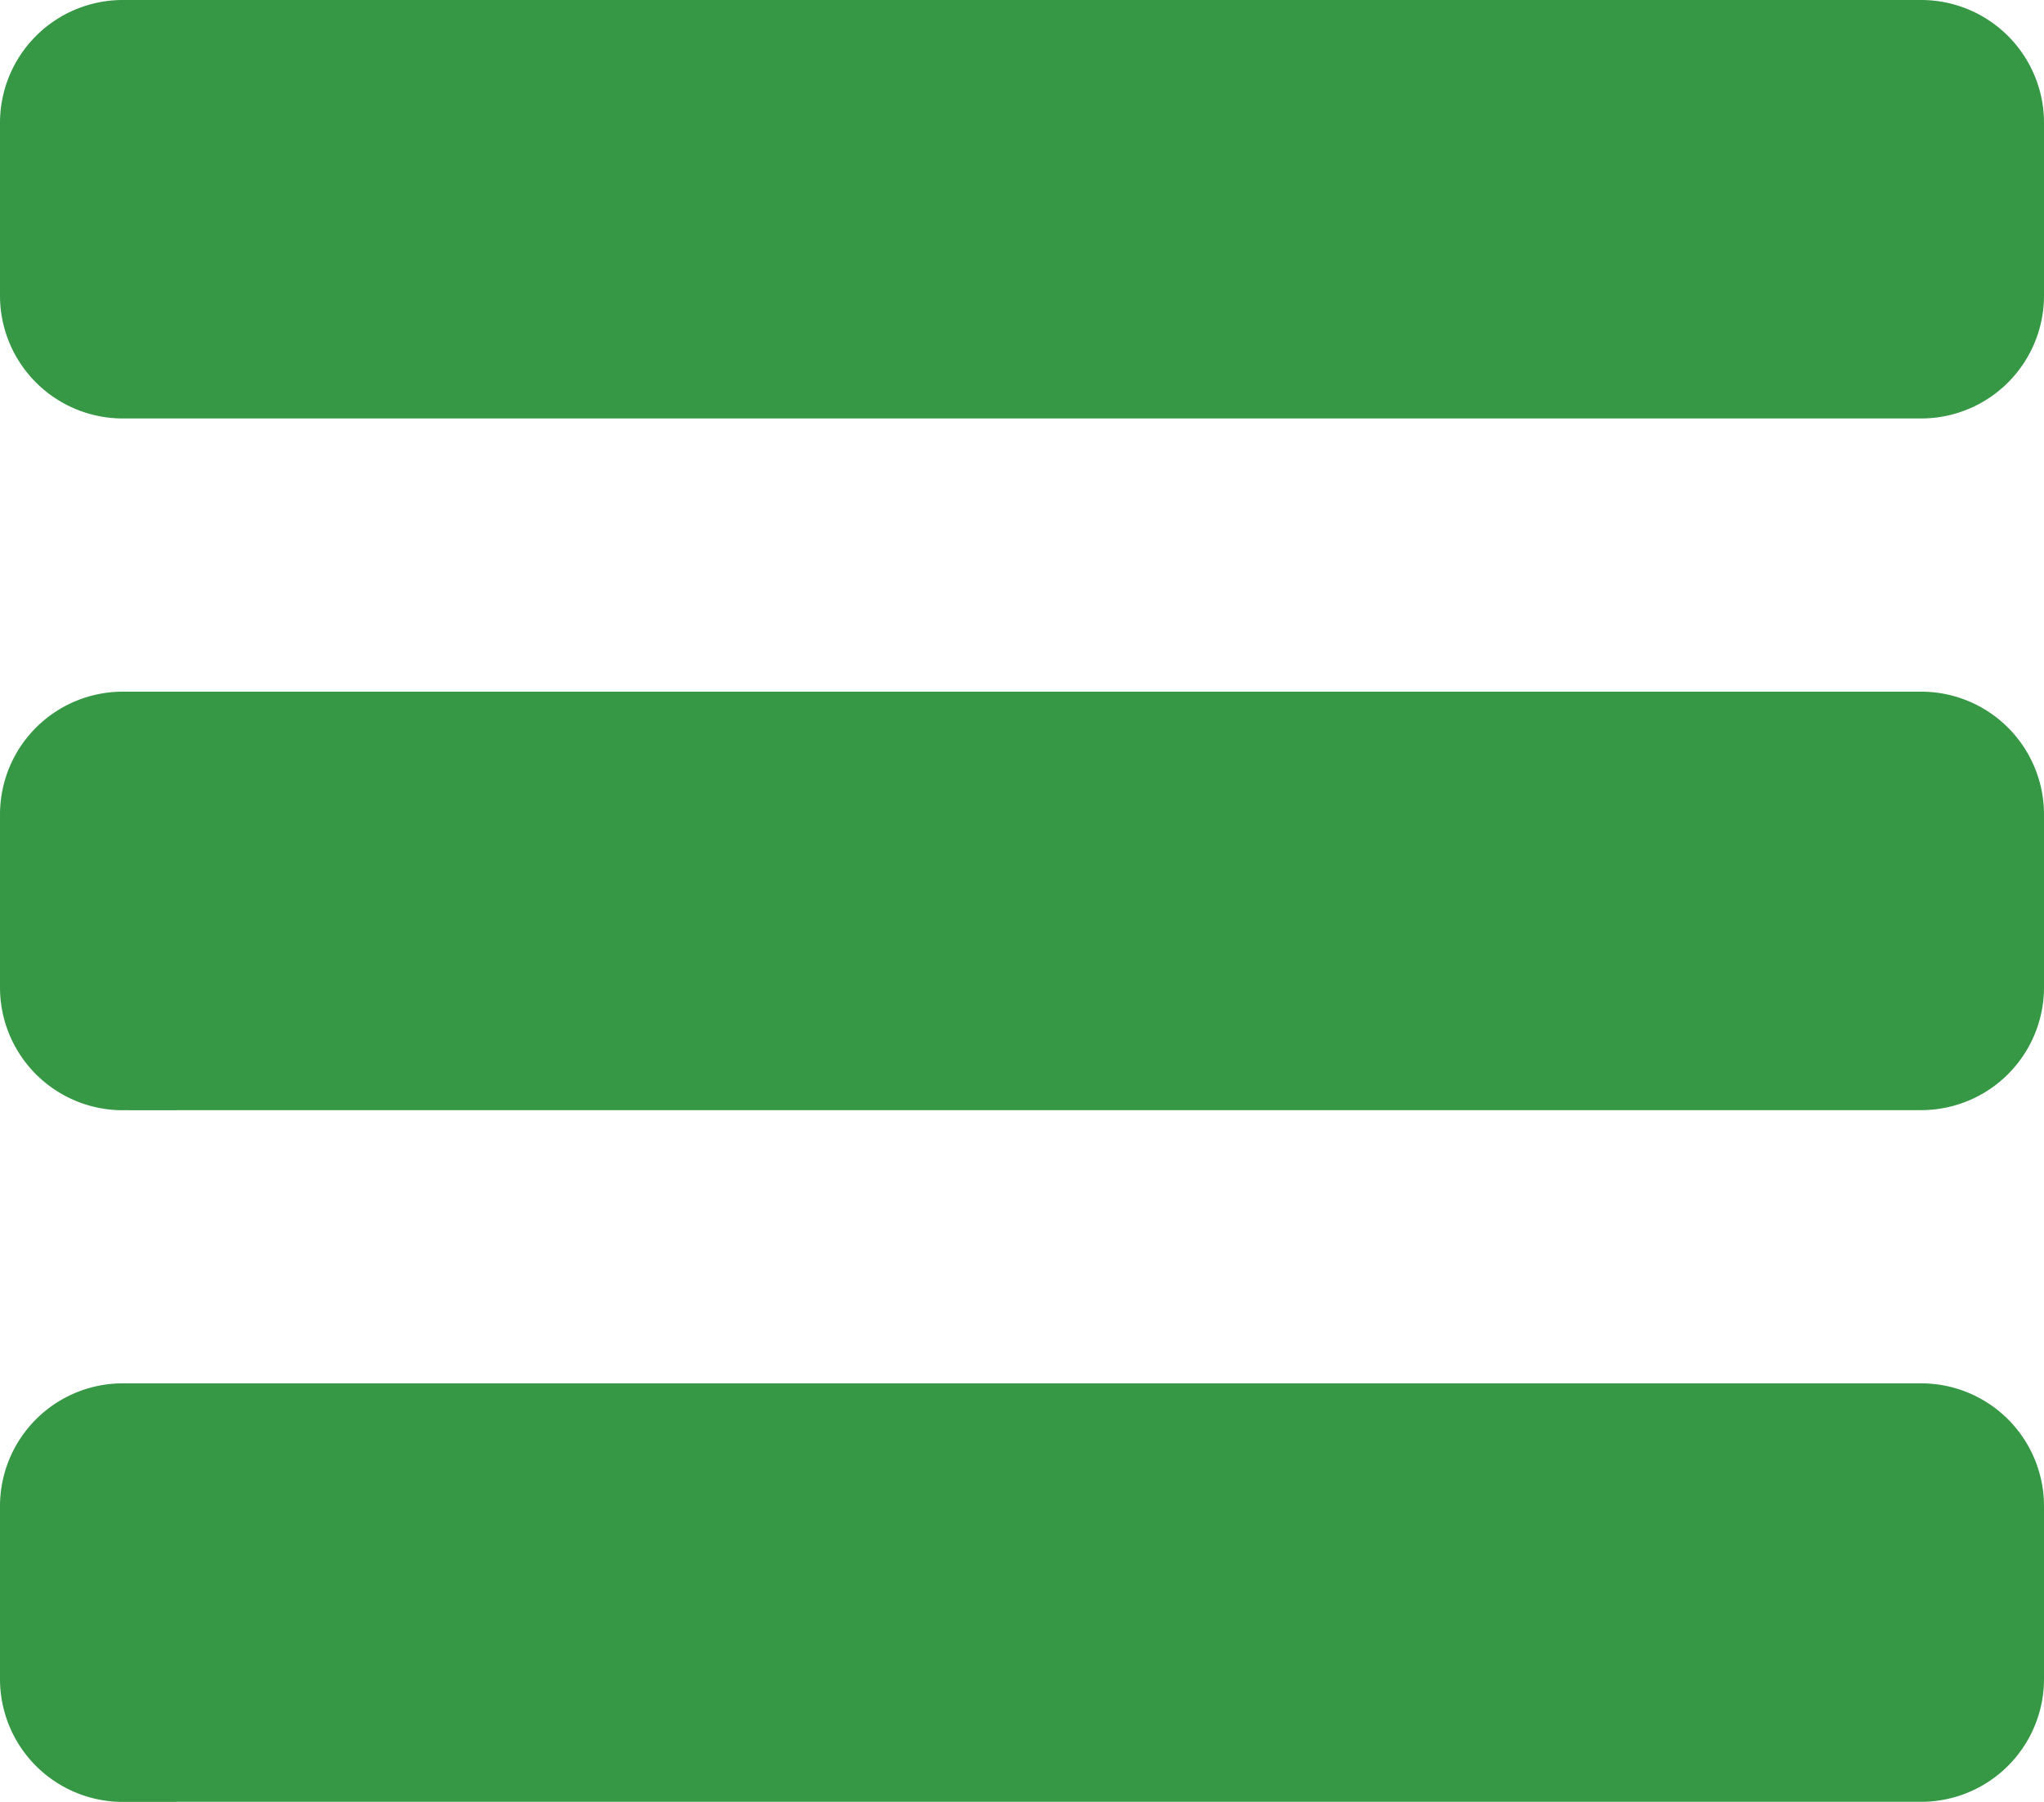 <svg xmlns="http://www.w3.org/2000/svg" width="19.055" height="16.798" viewBox="0 0 19.055 16.798">
  <path id="Icon_awesome-bars" data-name="Icon awesome-bars" d="M.645,7.12H17.41a.645.645,0,0,0,.645-.645V4.864a.645.645,0,0,0-.645-.645H.645A.645.645,0,0,0,0,4.864V6.476A.645.645,0,0,0,.645,7.12Zm0,6.448H17.41a.645.645,0,0,0,.645-.645V11.312a.645.645,0,0,0-.645-.645H.645A.645.645,0,0,0,0,11.312v1.612A.645.645,0,0,0,.645,13.569Zm0,6.448H17.41a.645.645,0,0,0,.645-.645V17.76a.645.645,0,0,0-.645-.645H.645A.645.645,0,0,0,0,17.76v1.612A.645.645,0,0,0,.645,20.017Z" transform="translate(0.5 -3.719)" fill="#369845" stroke="#369845" stroke-width="1"/>
</svg>
